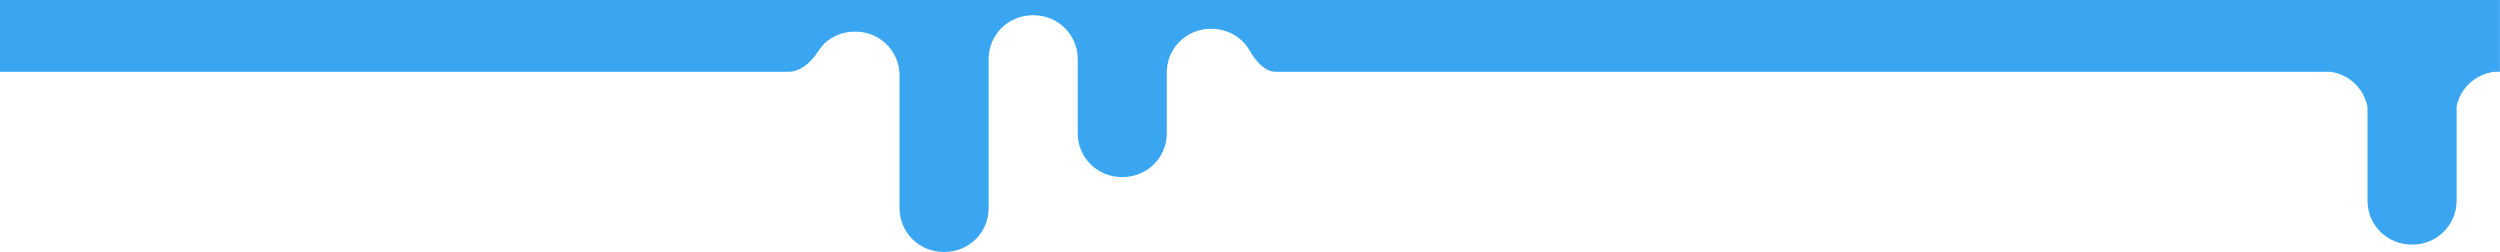 <?xml version="1.0" encoding="UTF-8" standalone="no"?>
<!-- Created with Inkscape (http://www.inkscape.org/) -->

<svg
   xmlns:dc="http://purl.org/dc/elements/1.1/"
   xmlns:cc="http://creativecommons.org/ns#"
   xmlns:rdf="http://www.w3.org/1999/02/22-rdf-syntax-ns#"
   xmlns:svg="http://www.w3.org/2000/svg"
   xmlns="http://www.w3.org/2000/svg"
   xmlns:sodipodi="http://sodipodi.sourceforge.net/DTD/sodipodi-0.dtd"
   xmlns:inkscape="http://www.inkscape.org/namespaces/inkscape"
   width="397"
   height="40"
   viewBox="0 0 105.04 10.583"
   version="1.1"
   id="svg8"
   inkscape:version="0.92.0 r15299"
   sodipodi:docname="curtain9.svg">
  <defs
     id="defs2" />
  <sodipodi:namedview
     id="base"
     pagecolor="#ffffff"
     bordercolor="#666666"
     borderopacity="1.0"
     inkscape:pageopacity="0.0"
     inkscape:pageshadow="2"
     inkscape:zoom="2.8284271"
     inkscape:cx="198.97339"
     inkscape:cy="37.82215"
     inkscape:document-units="mm"
     inkscape:current-layer="layer1"
     showgrid="false"
     inkscape:window-width="1920"
     inkscape:window-height="1017"
     inkscape:window-x="-8"
     inkscape:window-y="-8"
     inkscape:window-maximized="1"
     units="px"
     inkscape:showpageshadow="false"
     height="26mm"
     showguides="false" />
  <g
     inkscape:label="Layer 1"
     inkscape:groupmode="layer"
     id="layer1"
     transform="translate(0,-286.417)">
    <path
       style="fill:#3aa6f1;fill-opacity:1;stroke-width:0.264"
       d="m 0,286.417 v 3.016 h 33.13 c 0.464,0 0.852,-0.334 1.124,-0.683 0.125,-0.176 0.229,-0.339 0.385,-0.509 0.33,-0.307 0.775,-0.494 1.266,-0.494 h 0.039 c 0.975,0 1.769,0.74 1.845,1.687 h 0.006 v 5.732 c 0,1.017 0.826,1.836 1.852,1.836 h 0.039 c 1.026,0 1.852,-0.819 1.852,-1.836 v -5.732 -0.524 -0.016 c 0,-1.017 0.826,-1.836 1.852,-1.836 h 0.039 c 1.026,0 1.852,0.819 1.852,1.836 v 0.016 0.524 2.585 c 0,1.017 0.826,1.836 1.852,1.836 h 0.039 c 1.026,0 1.852,-0.819 1.852,-1.836 v -2.641 c 0.045,-0.977 0.85,-1.751 1.847,-1.751 h 0.039 c 0.548,0 1.038,0.235 1.376,0.608 0.111,0.125 0.207,0.281 0.283,0.414 0.237,0.375 0.587,0.785 1.043,0.785 h 44.313 c 0.786,0.114 1.408,0.713 1.548,1.483 v 3.939 c 0,1.017 0.826,1.836 1.852,1.836 h 0.039 c 1.026,0 1.852,-0.819 1.852,-1.836 v -3.964 c 0.153,-0.768 0.787,-1.359 1.579,-1.458 h 0.24 v -3.016 z"
       id="rect10"
       inkscape:connector-curvature="0" />
    <path
       style="fill:#000000;fill-opacity:1;stroke-width:0.206"
       d="m 25.089,265.071 c 1.026,0 1.852,0.826 1.852,1.852 v -1.852 z"
       id="rect11-7-6-4-7"
       inkscape:connector-curvature="0"
       sodipodi:nodetypes="cccc" />
    <path
       style="fill:#000000;fill-opacity:1;stroke-width:0.206"
       d="m 17.62,265.328 v 1.852 c 0,-1.026 0.826,-1.852 1.852,-1.852 z"
       id="rect11-7-6-4-1"
       inkscape:connector-curvature="0"
       sodipodi:nodetypes="cccc" />
    <path
       style="fill:#3aa6f1;fill-opacity:1;stroke-width:0.206"
       d="m 69.203,259.637 h 0.039 c 1.026,0 1.852,0.826 1.852,1.852 v 5.915 c 0,1.026 -0.826,1.852 -1.852,1.852 h -0.039 c -1.026,0 -1.852,-0.826 -1.852,-1.852 v -5.915 c 0,-1.026 0.826,-1.852 1.852,-1.852 z"
       id="rect11-7-6-2-1"
       inkscape:connector-curvature="0" />
    <path
       style="fill:#000000;fill-opacity:1;stroke-width:0.206"
       d="m 17.575,279.584 v 1.852 h 1.852 c -1.026,0 -1.852,-0.826 -1.852,-1.852 z"
       id="rect11-7-6-4-3-8"
       inkscape:connector-curvature="0"
       sodipodi:nodetypes="cccc" />
    <path
       style="fill:#000000;fill-opacity:1;stroke-width:0.206"
       d="m 37.59,279.452 c 0,1.026 -0.826,1.852 -1.852,1.852 h 1.852 z"
       id="rect11-7-6-4-3-9"
       inkscape:connector-curvature="0"
       sodipodi:nodetypes="cccc" />
    <path
       style="fill:#3aa6f1;fill-opacity:1;stroke-width:0.206"
       d="m 58.154,264.946 v 3.137 c 0,1.026 0.826,1.852 1.852,1.852 h 0.039 c 1.026,0 1.852,-0.826 1.852,-1.852 v -3.137 z"
       id="rect11-7-6-2-1-0"
       inkscape:connector-curvature="0" />
  </g>
</svg>
